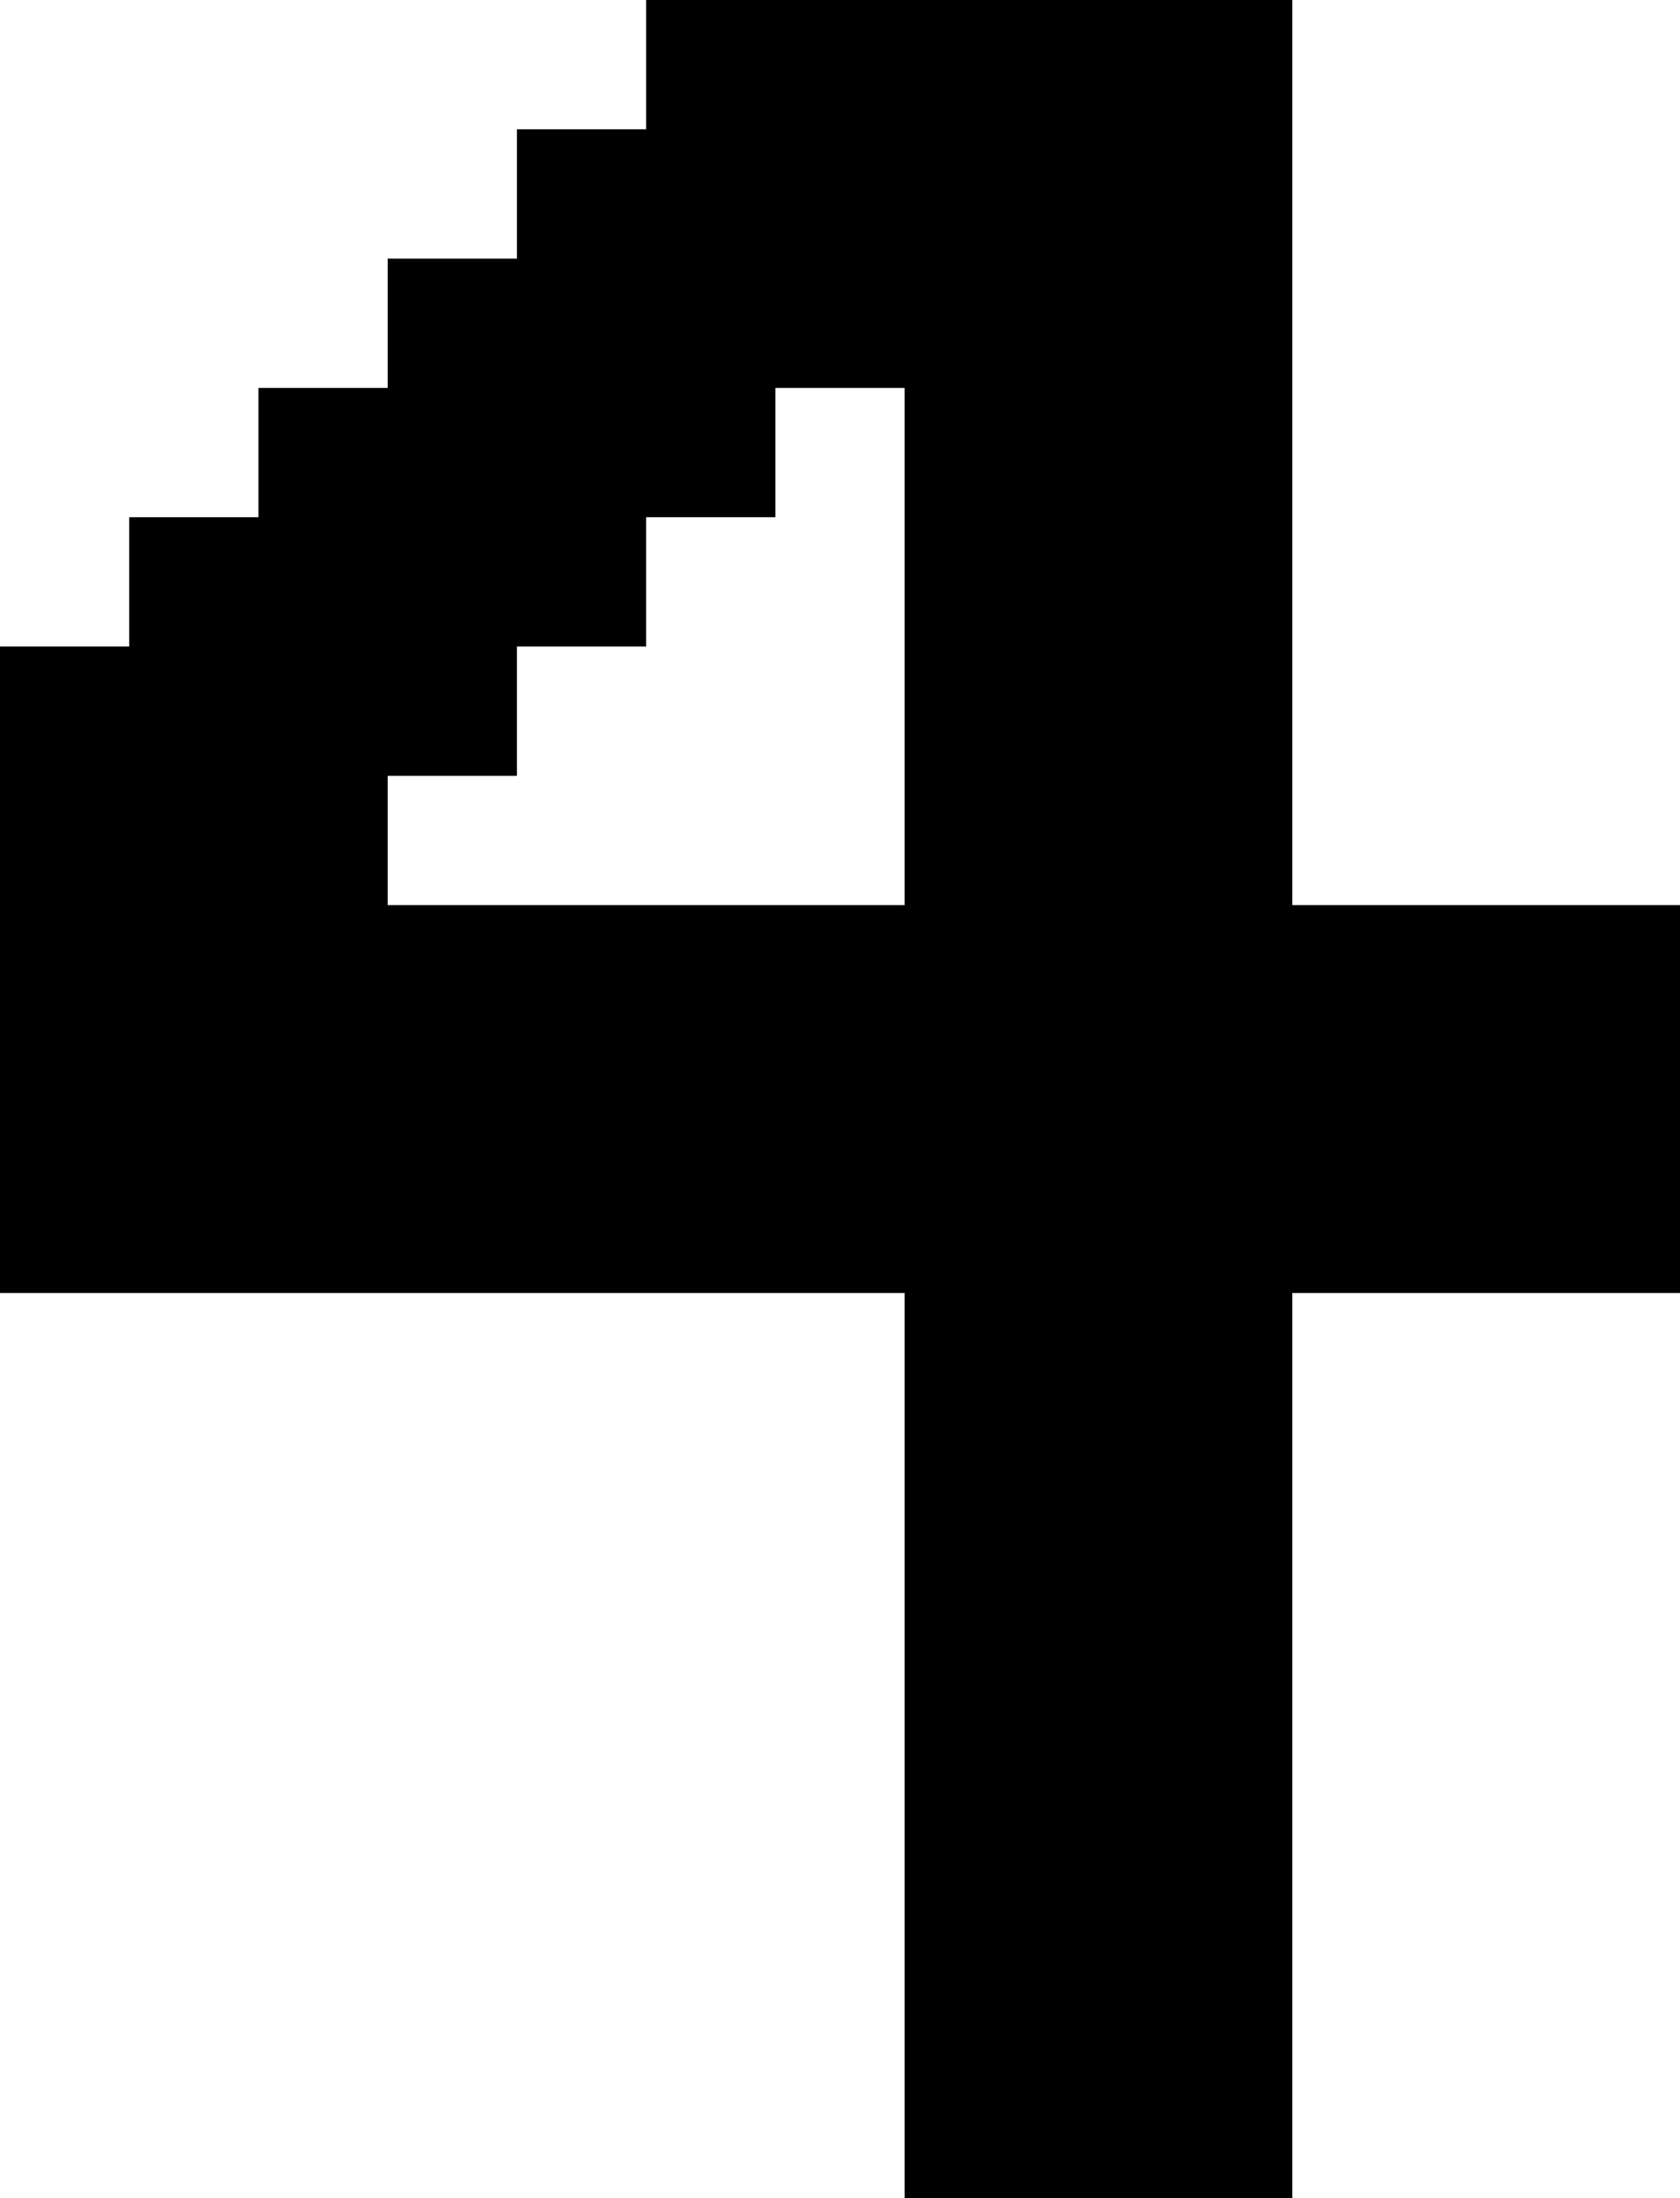 <?xml version="1.0" encoding="UTF-8" standalone="no"?>
<svg
   width="130"
   height="170"
   viewBox="0 0 130 170"
   version="1.1"
   id="svg214"
   xmlns="http://www.w3.org/2000/svg"
   xmlns:svg="http://www.w3.org/2000/svg">
  <defs
     id="defs2" />
  <path
     id="rect4"
     d="M 50 0 L 50 10 L 40 10 L 40 20 L 30 20 L 30 30 L 20 30 L 20 40 L 10 40 L 10 50 L 0 50 L 0 60 L 0 70 L 0 80 L 0 90 L 0 100 L 10 100 L 20 100 L 30 100 L 40 100 L 50 100 L 60 100 L 70 100 L 70 110 L 70 120 L 70 130 L 70 140 L 70 150 L 70 160 L 70 170 L 80 170 L 90 170 L 100 170 L 100 160 L 100 150 L 100 140 L 100 130 L 100 120 L 100 110 L 100 100 L 110 100 L 120 100 L 130 100 L 130 90 L 130 80 L 130 70 L 120 70 L 110 70 L 100 70 L 100 60 L 100 50 L 100 40 L 100 30 L 100 20 L 100 10 L 100 0 L 90 0 L 80 0 L 70 0 L 60 0 L 50 0 z M 60 30 L 70 30 L 70 40 L 70 50 L 70 60 L 70 70 L 60 70 L 50 70 L 40 70 L 30 70 L 30 60 L 40 60 L 40 50 L 50 50 L 50 40 L 60 40 L 60 30 z " />
</svg>

